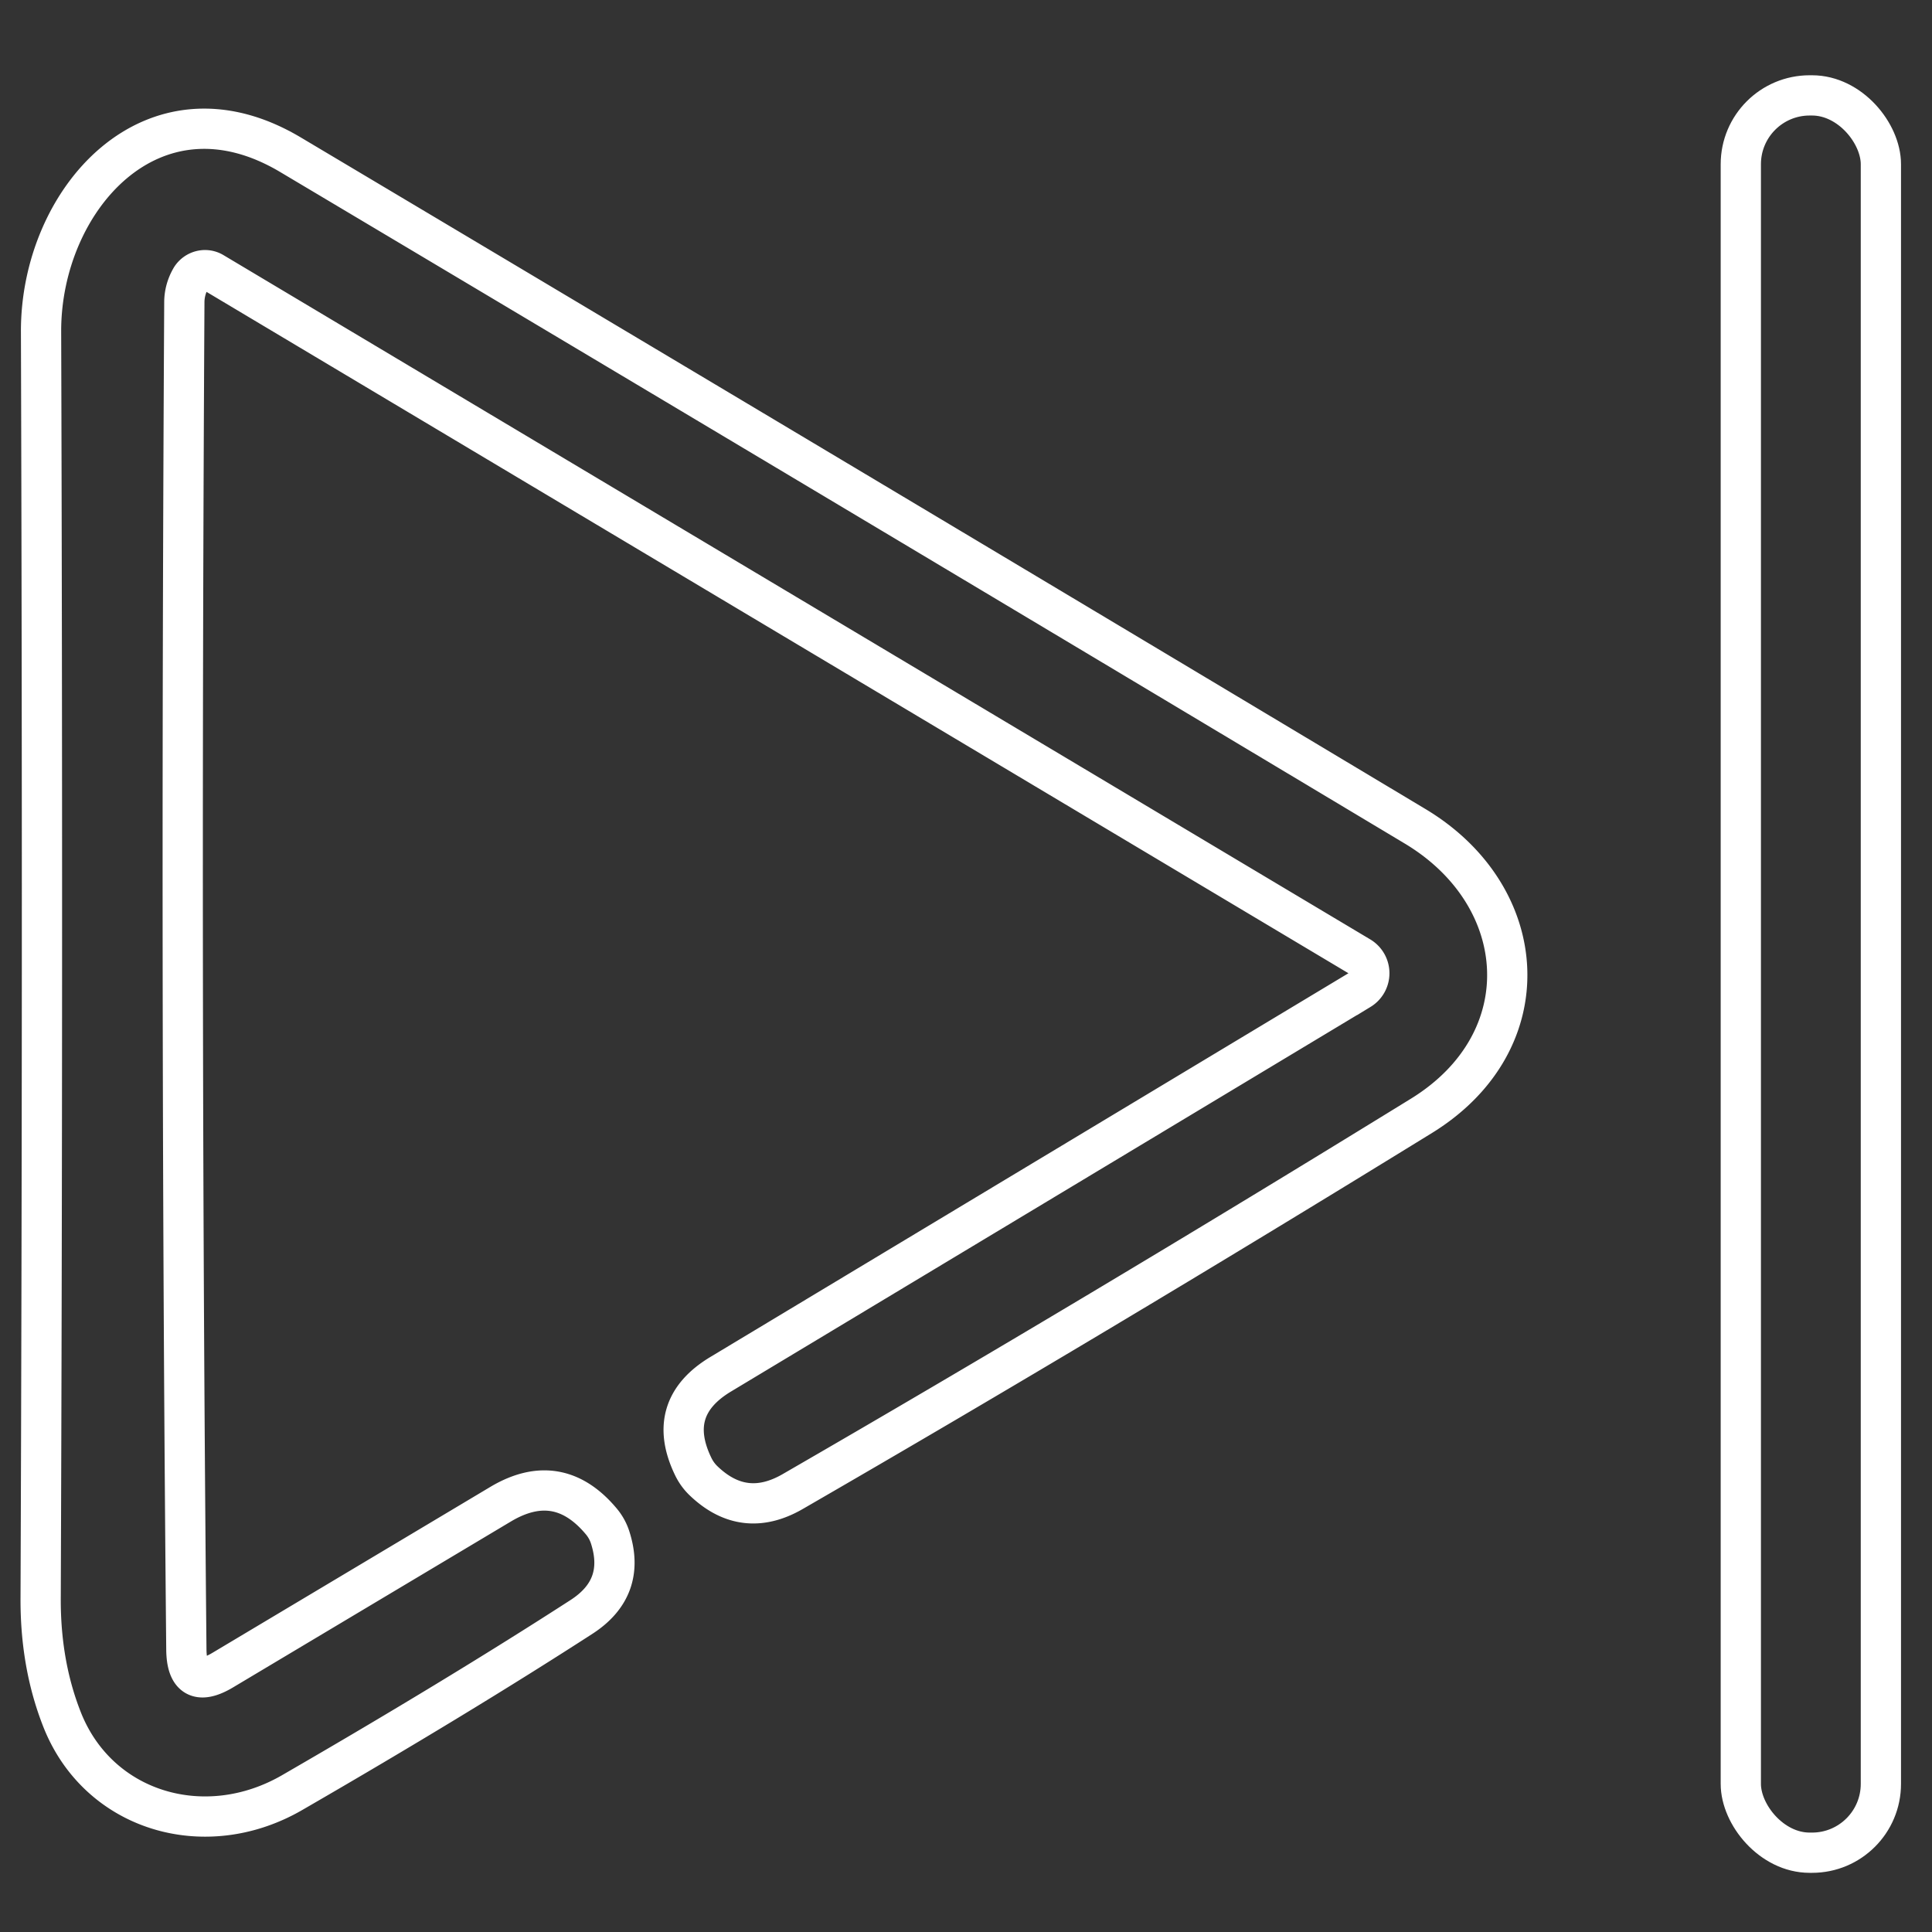 <svg xmlns="http://www.w3.org/2000/svg" version="1.1" viewBox="0.00 0.00 48.00 48.00"><rect x="0.00" y="0.00" width="48.00" height="48.00" fill="#333333" stroke="none"/><g fill="none" stroke-width="1.00" stroke="#ffffff"><rect vector-effect="non-scaling-stroke" x="43.25" y="2.37" width="3.48" height="43.66" rx="1.71"/><path vector-effect="non-scaling-stroke" d="M4.63 40.98q.01 1.05.91.51l6.9-4.12q1.43-.85 2.5.43.15.18.22.4.4 1.25-.71 1.97-3.08 1.99-7.18 4.36c-2.18 1.27-4.85.47-5.74-1.84q-.53-1.36-.52-3 .06-15.66.01-31.45c-.01-3.28 2.77-6.43 6.19-4.4q13.81 8.22 27.95 16.69c2.9 1.74 3.14 5.35.16 7.19q-8.15 5.02-15.63 9.34-1.2.69-2.2-.26-.16-.15-.26-.35-.72-1.47.68-2.31l15.88-9.55a.48.48 0 0 0 0-.82L5.3 6.77a.41.4-57.5 0 0-.55.13q-.16.27-.17.58-.1 17.94.05 33.5Z"/></g></svg>
